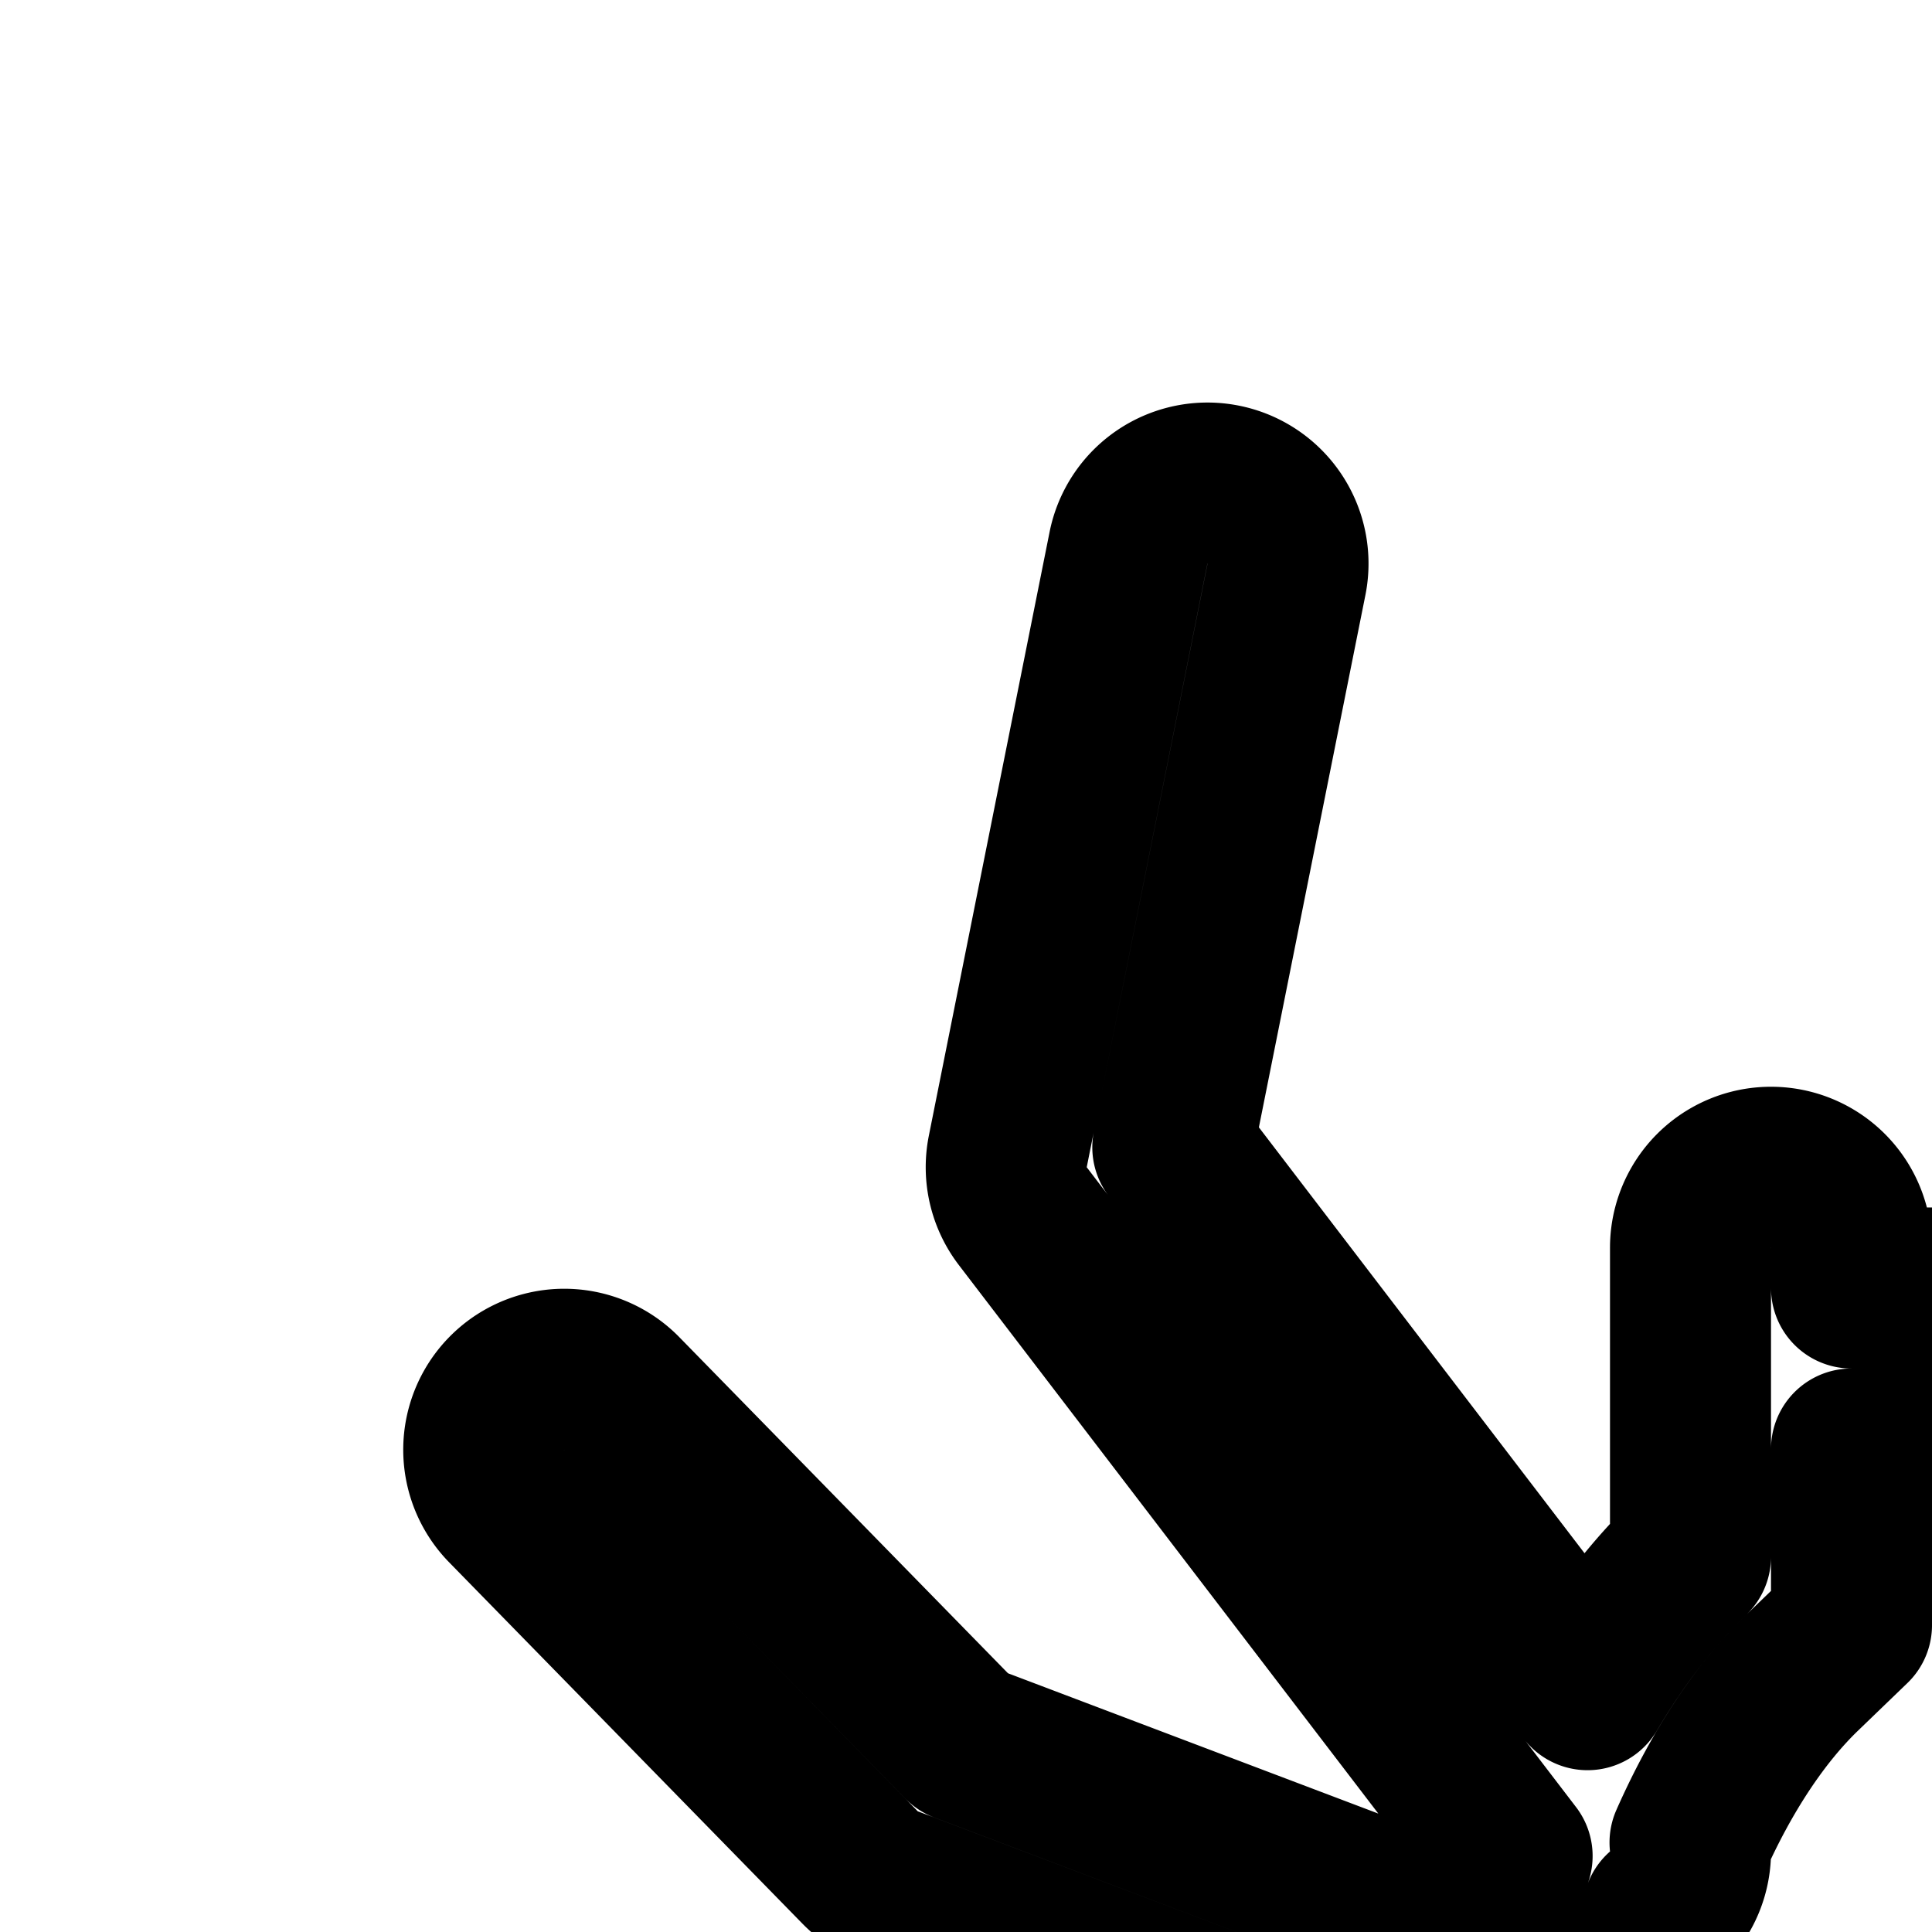 <svg
  xmlns="http://www.w3.org/2000/svg"
  width="24"
  height="24"
  viewBox="0 0 24 24"
  fill="none"
  stroke="currentColor"
  stroke-width="2"
  stroke-linecap="round"
  stroke-linejoin="round"
>
  <path
    fill-rule="evenodd"
    d="M15.196 6.02a1 1 0 0 0-1.177.784l-1.5 7.5a1 1 0 0 0 .187.804l6.078 7.948q-.175.513-.315 1.061a1 1 0 0 0-.115-.052l-6.393-2.422-4.246-4.342a1 1 0 0 0-1.43 1.398l4.4 4.5c.102.104.225.185.36.236l6.6 2.5c.158.06.32.077.476.058q-.06.495-.091 1.006l-5.541-.495a1 1 0 0 0-.887.393l-3.4 4.5a1 1 0 1 0 1.596 1.206l3.066-4.057 5.047.45q.06.006.119.004.015.253.037.502a1 1 0 0 0-.553.124l-4.5 2.5a1 1 0 0 0-.45.523l-3 8a1 1 0 1 0 1.872.702l2.871-7.655 4.058-2.254C19.206 35.269 21.412 38 24 38s4.794-2.731 5.635-6.558l4.058 2.254 2.87 7.655a1 1 0 0 0 1.873-.702l-3-8a1 1 0 0 0-.45-.523l-4.5-2.5a1 1 0 0 0-.553-.124q.022-.249.037-.502.06.002.119-.004l5.047-.45 3.066 4.057a1 1 0 0 0 1.596-1.206l-3.4-4.5a1 1 0 0 0-.887-.393l-5.54.495q-.032-.51-.092-1.006c.156.02.318.002.475-.058l6.6-2.5c.136-.051.26-.132.361-.236l4.4-4.5a1 1 0 1 0-1.43-1.398l-4.246 4.342-6.393 2.422q-.06.022-.115.052-.14-.549-.315-1.061l6.078-7.948a1 1 0 0 0 .187-.804l-1.5-7.5a1 1 0 0 0-1.962.392l1.412 7.056-5.152 6.738A7.8 7.8 0 0 0 27 19.338V15.5a1 1 0 1 0-2 0v.5h-2v-.5a1 1 0 1 0-2 0v3.838c-.47.453-.9 1.01-1.279 1.652l-5.152-6.738 1.412-7.056a1 1 0 0 0-.785-1.176m5.463 17.732a1 1 0 0 0 .335-.864c.397-.898.881-1.616 1.394-2.11l.612-.59V18h2v2.188l.612.59c.513.494.997 1.212 1.394 2.11a1 1 0 0 0 .335.864C27.746 24.954 28 26.395 28 28c0 2.462-.603 4.593-1.472 6.042C25.634 35.532 24.678 36 24 36s-1.634-.468-2.528-1.958C20.602 32.592 20 30.462 20 28c0-1.605.254-3.046.66-4.248"
    clip-rule="evenodd"
  />
</svg>
